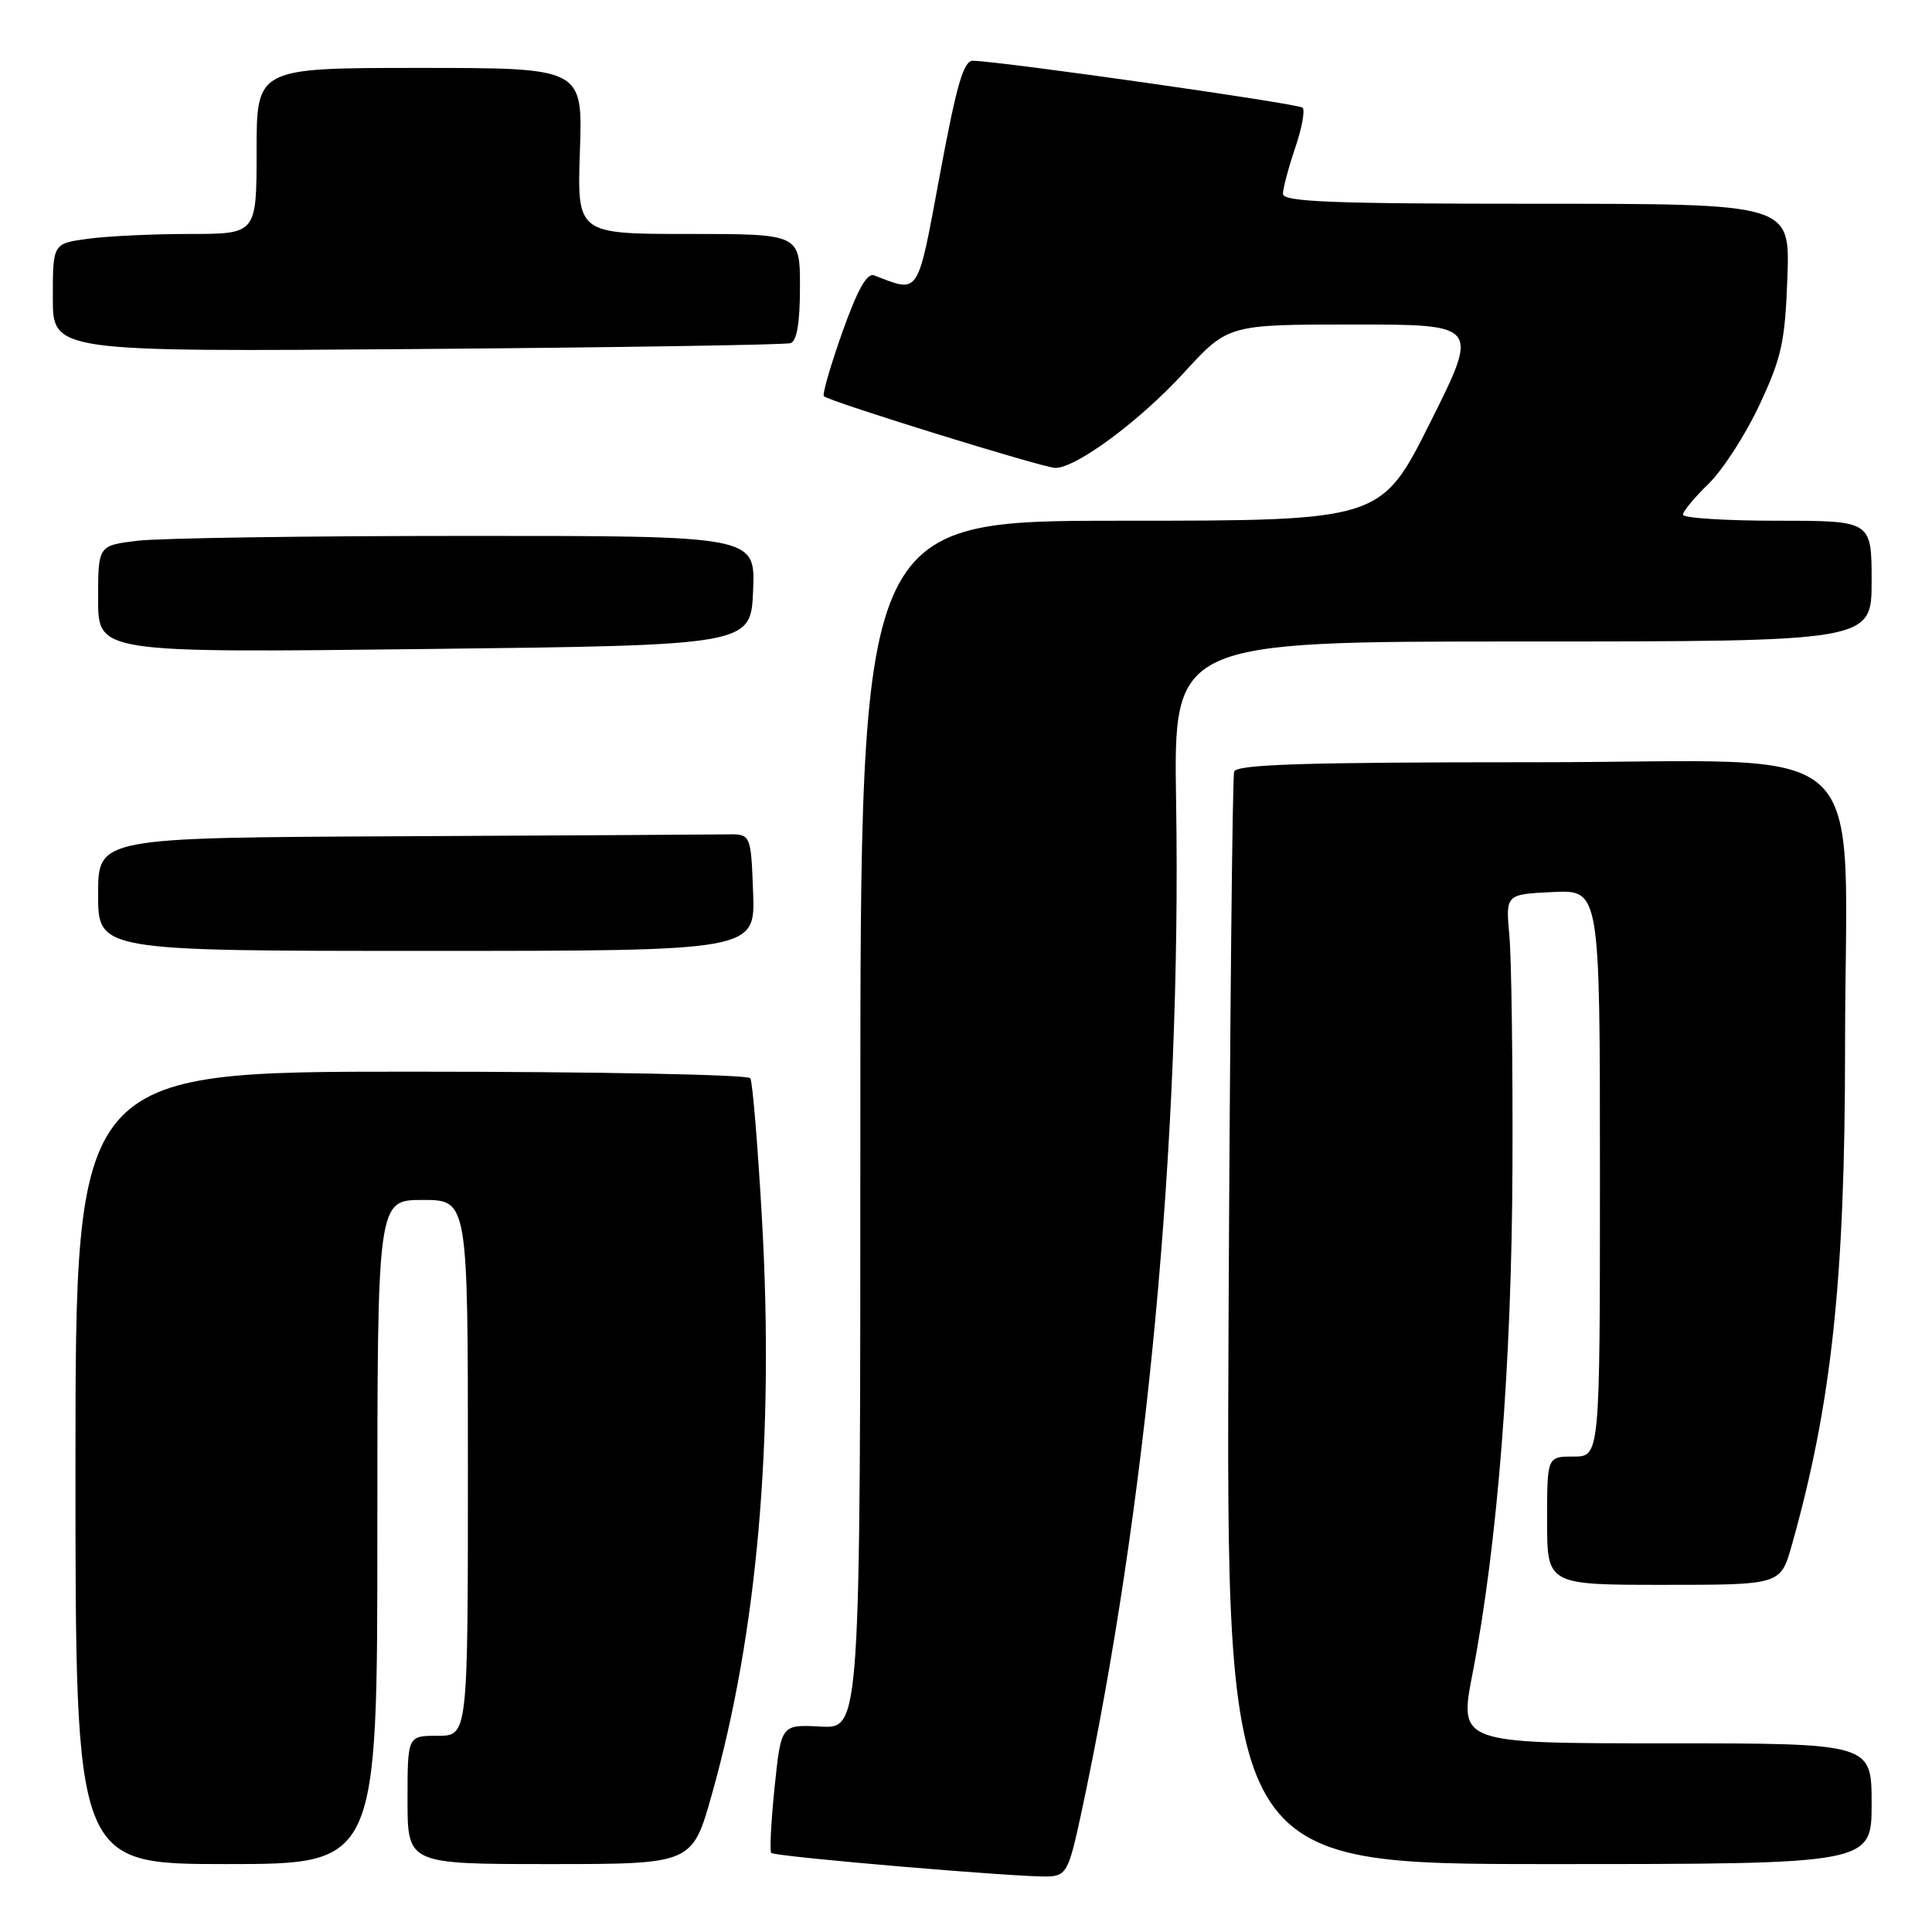 <?xml version="1.0" encoding="UTF-8" standalone="no"?>
<!DOCTYPE svg PUBLIC "-//W3C//DTD SVG 1.1//EN" "http://www.w3.org/Graphics/SVG/1.1/DTD/svg11.dtd" >
<svg xmlns="http://www.w3.org/2000/svg" xmlns:xlink="http://www.w3.org/1999/xlink" version="1.1" viewBox="0 0 256 256">
 <g >
 <path fill="currentColor"
d=" M 143.22 240.50 C 151.96 199.84 156.56 150.93 155.84 106.25 C 155.50 85.00 155.50 85.00 201.75 85.00 C 248.00 85.00 248.00 85.00 248.00 77.00 C 248.00 69.00 248.00 69.00 235.50 69.00 C 228.62 69.00 223.00 68.64 223.00 68.20 C 223.00 67.75 224.53 65.91 226.40 64.10 C 228.26 62.29 231.30 57.59 233.14 53.65 C 236.08 47.37 236.53 45.31 236.84 36.75 C 237.19 27.00 237.19 27.00 203.59 27.00 C 176.41 27.00 170.00 26.75 170.00 25.68 C 170.00 24.95 170.73 22.23 171.61 19.62 C 172.50 17.02 172.95 14.61 172.60 14.27 C 172.06 13.73 133.05 8.17 128.93 8.05 C 127.68 8.01 126.77 11.15 124.55 23.08 C 121.51 39.44 121.91 38.82 115.83 36.49 C 114.88 36.12 113.62 38.37 111.61 44.03 C 110.04 48.46 108.94 52.27 109.17 52.50 C 109.87 53.20 138.27 62.00 139.84 62.00 C 142.62 62.00 151.02 55.78 156.88 49.38 C 162.73 43.00 162.73 43.00 179.37 43.00 C 196.01 43.00 196.01 43.00 189.50 56.00 C 182.99 69.00 182.99 69.00 148.49 69.00 C 114.00 69.00 114.00 69.00 114.00 149.03 C 114.00 229.06 114.00 229.06 108.75 228.78 C 103.50 228.50 103.50 228.50 102.64 236.81 C 102.17 241.38 101.97 245.30 102.19 245.52 C 102.70 246.03 135.68 248.83 139.00 248.64 C 141.29 248.51 141.64 247.83 143.22 240.50 Z  M 50.00 203.00 C 50.00 159.00 50.00 159.00 56.00 159.00 C 62.00 159.00 62.00 159.00 62.00 194.50 C 62.00 230.00 62.00 230.00 58.00 230.00 C 54.00 230.00 54.00 230.00 54.00 238.50 C 54.00 247.00 54.00 247.00 72.86 247.00 C 91.73 247.00 91.73 247.00 94.33 237.75 C 100.36 216.35 102.61 190.58 100.97 161.62 C 100.41 151.79 99.72 143.35 99.42 142.87 C 99.12 142.39 78.88 142.00 54.44 142.00 C 10.00 142.00 10.00 142.00 10.00 194.50 C 10.00 247.00 10.00 247.00 30.00 247.00 C 50.00 247.00 50.00 247.00 50.00 203.00 Z  M 248.00 239.00 C 248.00 231.00 248.00 231.00 220.66 231.00 C 193.32 231.00 193.32 231.00 195.12 221.75 C 198.43 204.66 200.32 180.66 200.41 154.50 C 200.46 140.75 200.28 127.03 200.00 124.00 C 199.50 118.50 199.50 118.50 205.75 118.20 C 212.00 117.90 212.00 117.90 212.00 155.45 C 212.00 193.00 212.00 193.00 208.50 193.00 C 205.00 193.00 205.00 193.00 205.00 201.50 C 205.00 210.00 205.00 210.00 220.47 210.00 C 235.94 210.00 235.94 210.00 237.42 204.75 C 242.71 186.02 244.47 169.53 244.48 139.00 C 244.48 96.45 249.40 101.00 203.40 101.00 C 172.72 101.00 163.85 101.28 163.53 102.25 C 163.30 102.94 162.97 135.79 162.79 175.25 C 162.47 247.00 162.47 247.00 205.24 247.00 C 248.00 247.00 248.00 247.00 248.00 239.00 Z  M 99.79 118.25 C 99.50 110.50 99.50 110.50 96.25 110.56 C 94.46 110.59 75.00 110.70 53.00 110.81 C 13.00 111.00 13.00 111.00 13.00 118.50 C 13.00 126.00 13.00 126.00 56.54 126.00 C 100.08 126.00 100.08 126.00 99.79 118.25 Z  M 99.79 78.25 C 100.09 71.00 100.09 71.00 61.79 71.01 C 40.73 71.01 21.14 71.30 18.25 71.65 C 13.00 72.28 13.00 72.28 13.00 79.39 C 13.00 86.50 13.00 86.50 56.25 86.00 C 99.50 85.50 99.50 85.50 99.79 78.25 Z  M 104.75 45.47 C 105.59 45.19 106.00 42.77 106.00 38.03 C 106.00 31.00 106.00 31.00 91.23 31.00 C 76.47 31.00 76.47 31.00 76.84 20.00 C 77.22 9.00 77.22 9.00 55.61 9.00 C 34.00 9.00 34.00 9.00 34.00 20.00 C 34.00 31.00 34.00 31.00 25.14 31.00 C 20.27 31.00 14.19 31.29 11.64 31.64 C 7.00 32.27 7.00 32.27 7.00 39.45 C 7.00 46.62 7.00 46.62 55.25 46.25 C 81.79 46.04 104.06 45.69 104.75 45.47 Z "/>
</g>
</svg>